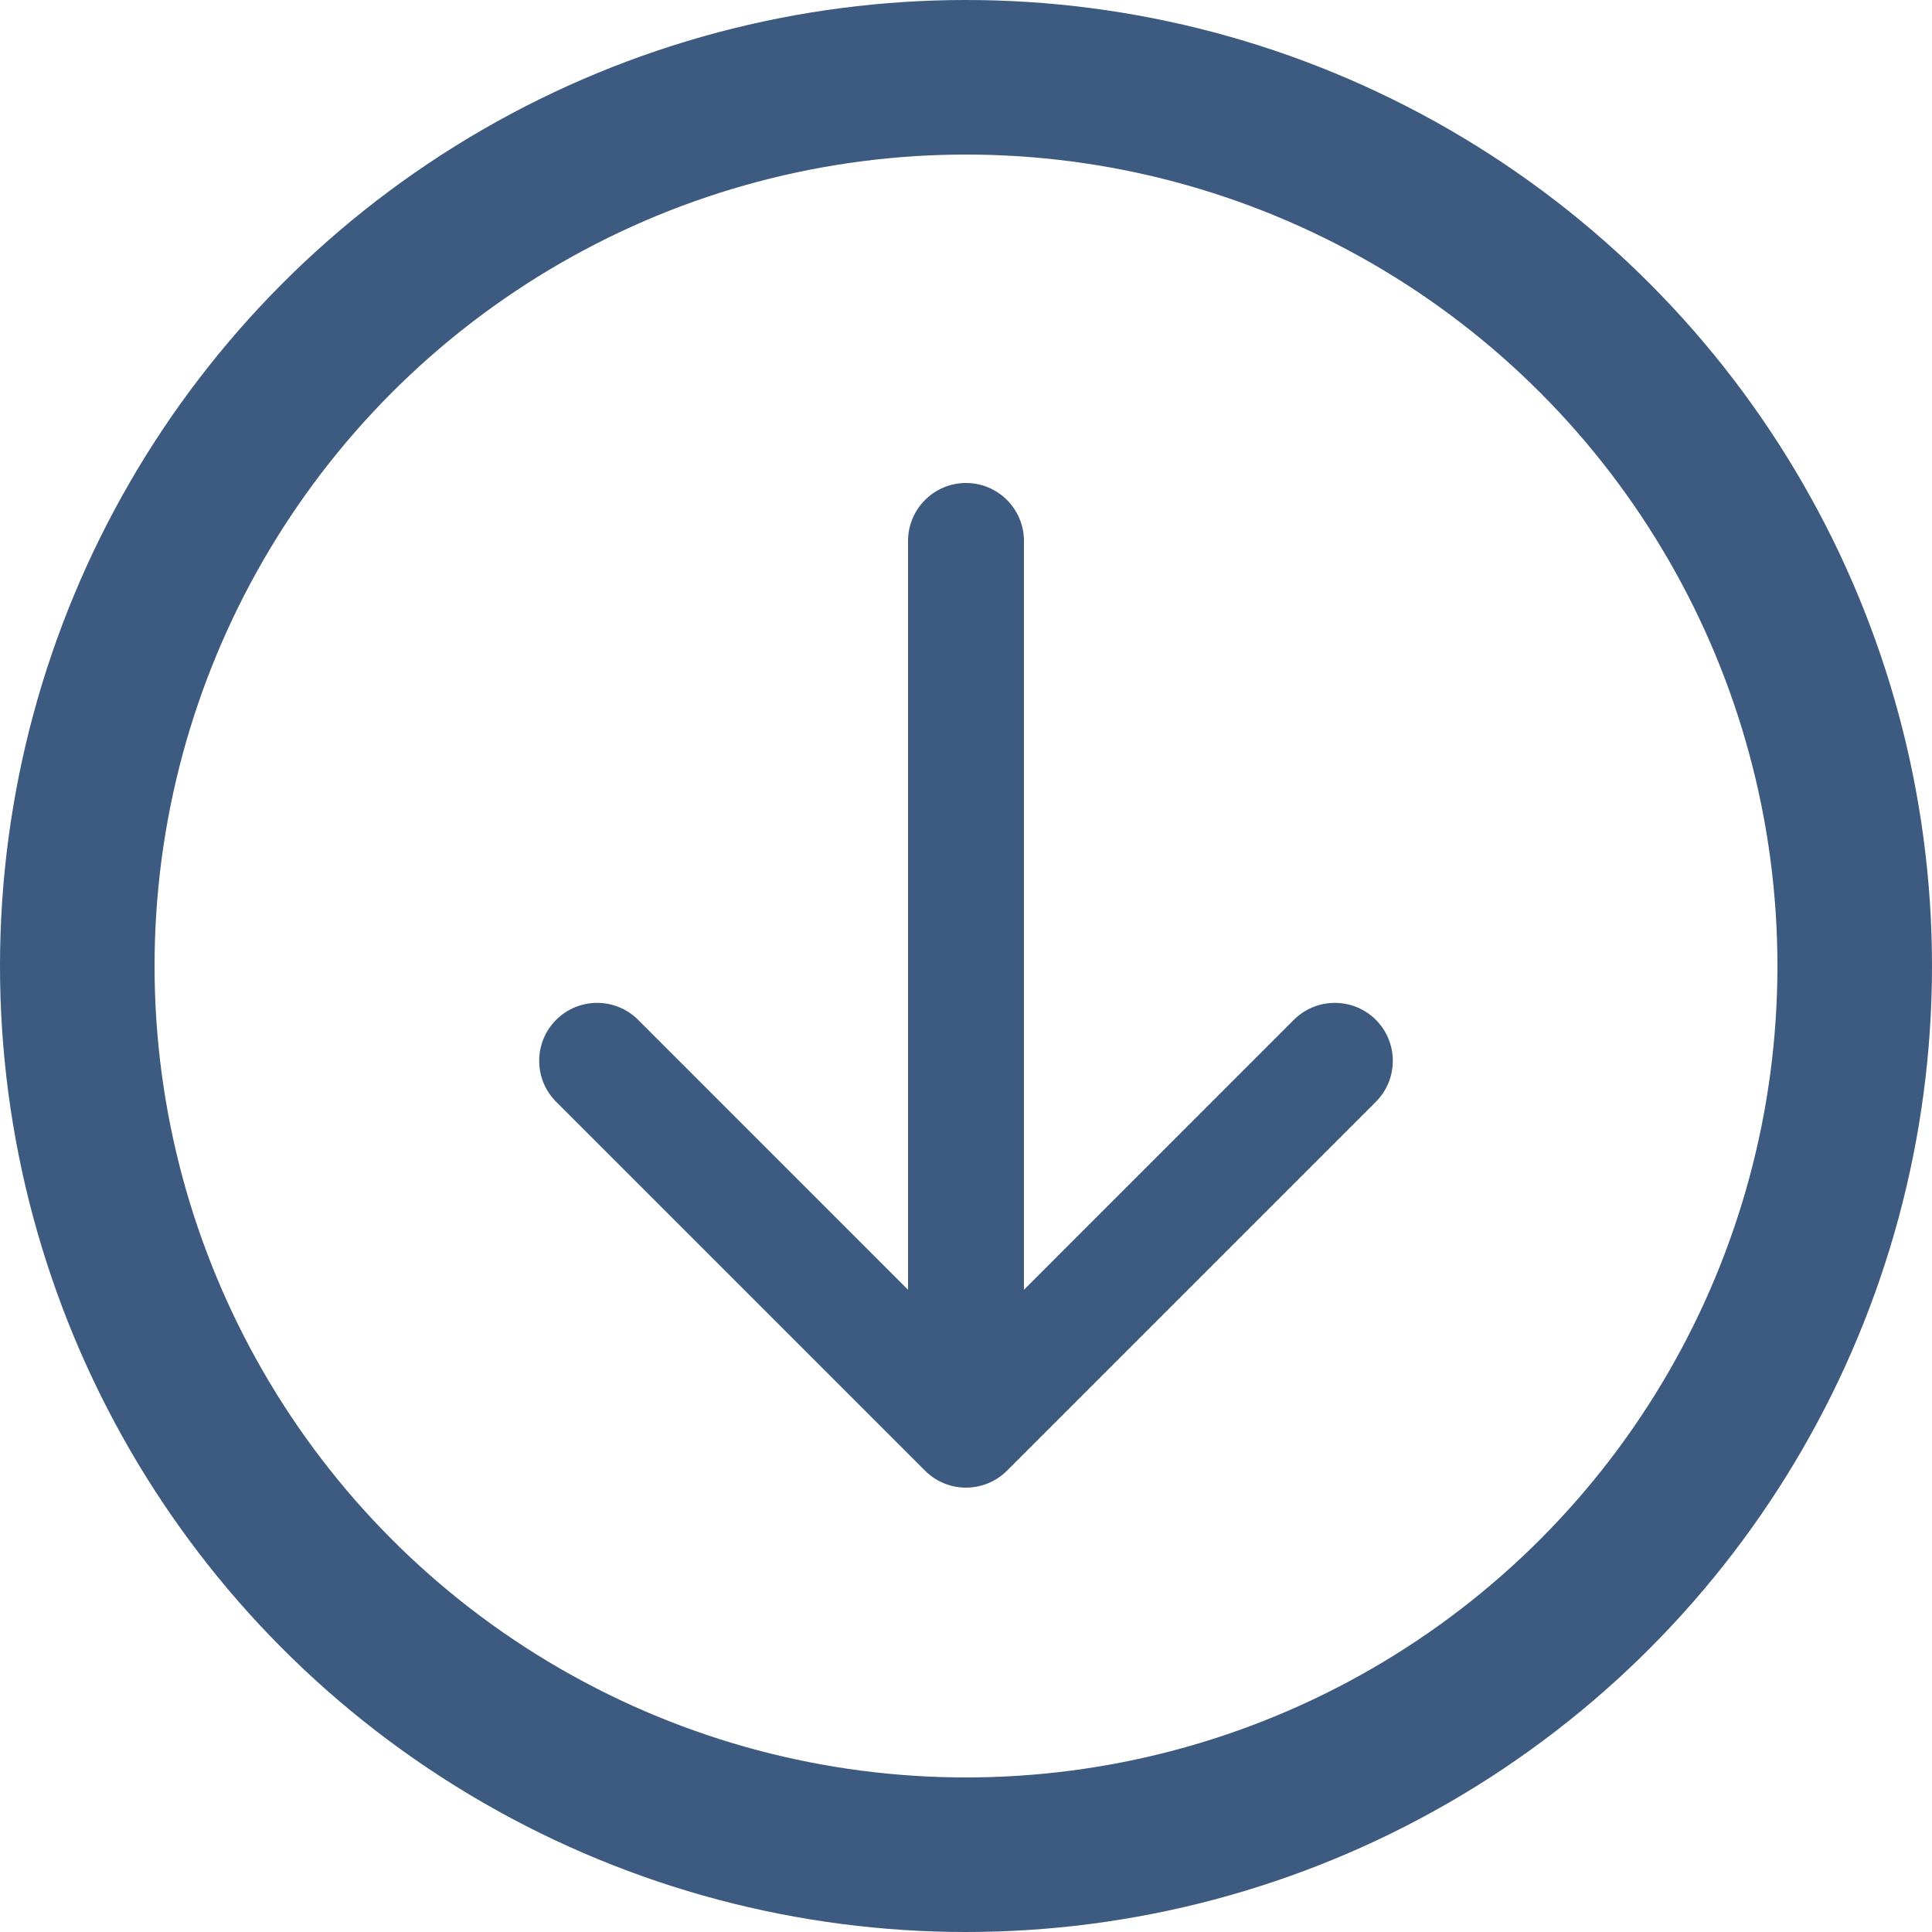 <svg width="50" height="50" viewBox="0 0 50 50" fill="none" xmlns="http://www.w3.org/2000/svg">
<circle cx="25" cy="25" r="23" stroke="#3D5A80" stroke-width="4"/>
<path d="M26.5 14C26.5 13.172 25.828 12.5 25 12.5C24.172 12.5 23.5 13.172 23.5 14L26.5 14ZM23.939 38.061C24.525 38.646 25.475 38.646 26.061 38.061L35.607 28.515C36.192 27.929 36.192 26.979 35.607 26.393C35.021 25.808 34.071 25.808 33.485 26.393L25 34.879L16.515 26.393C15.929 25.808 14.979 25.808 14.393 26.393C13.808 26.979 13.808 27.929 14.393 28.515L23.939 38.061ZM23.5 14L23.5 37L26.5 37L26.5 14L23.5 14Z" fill="#3D5A80"/>
</svg>
